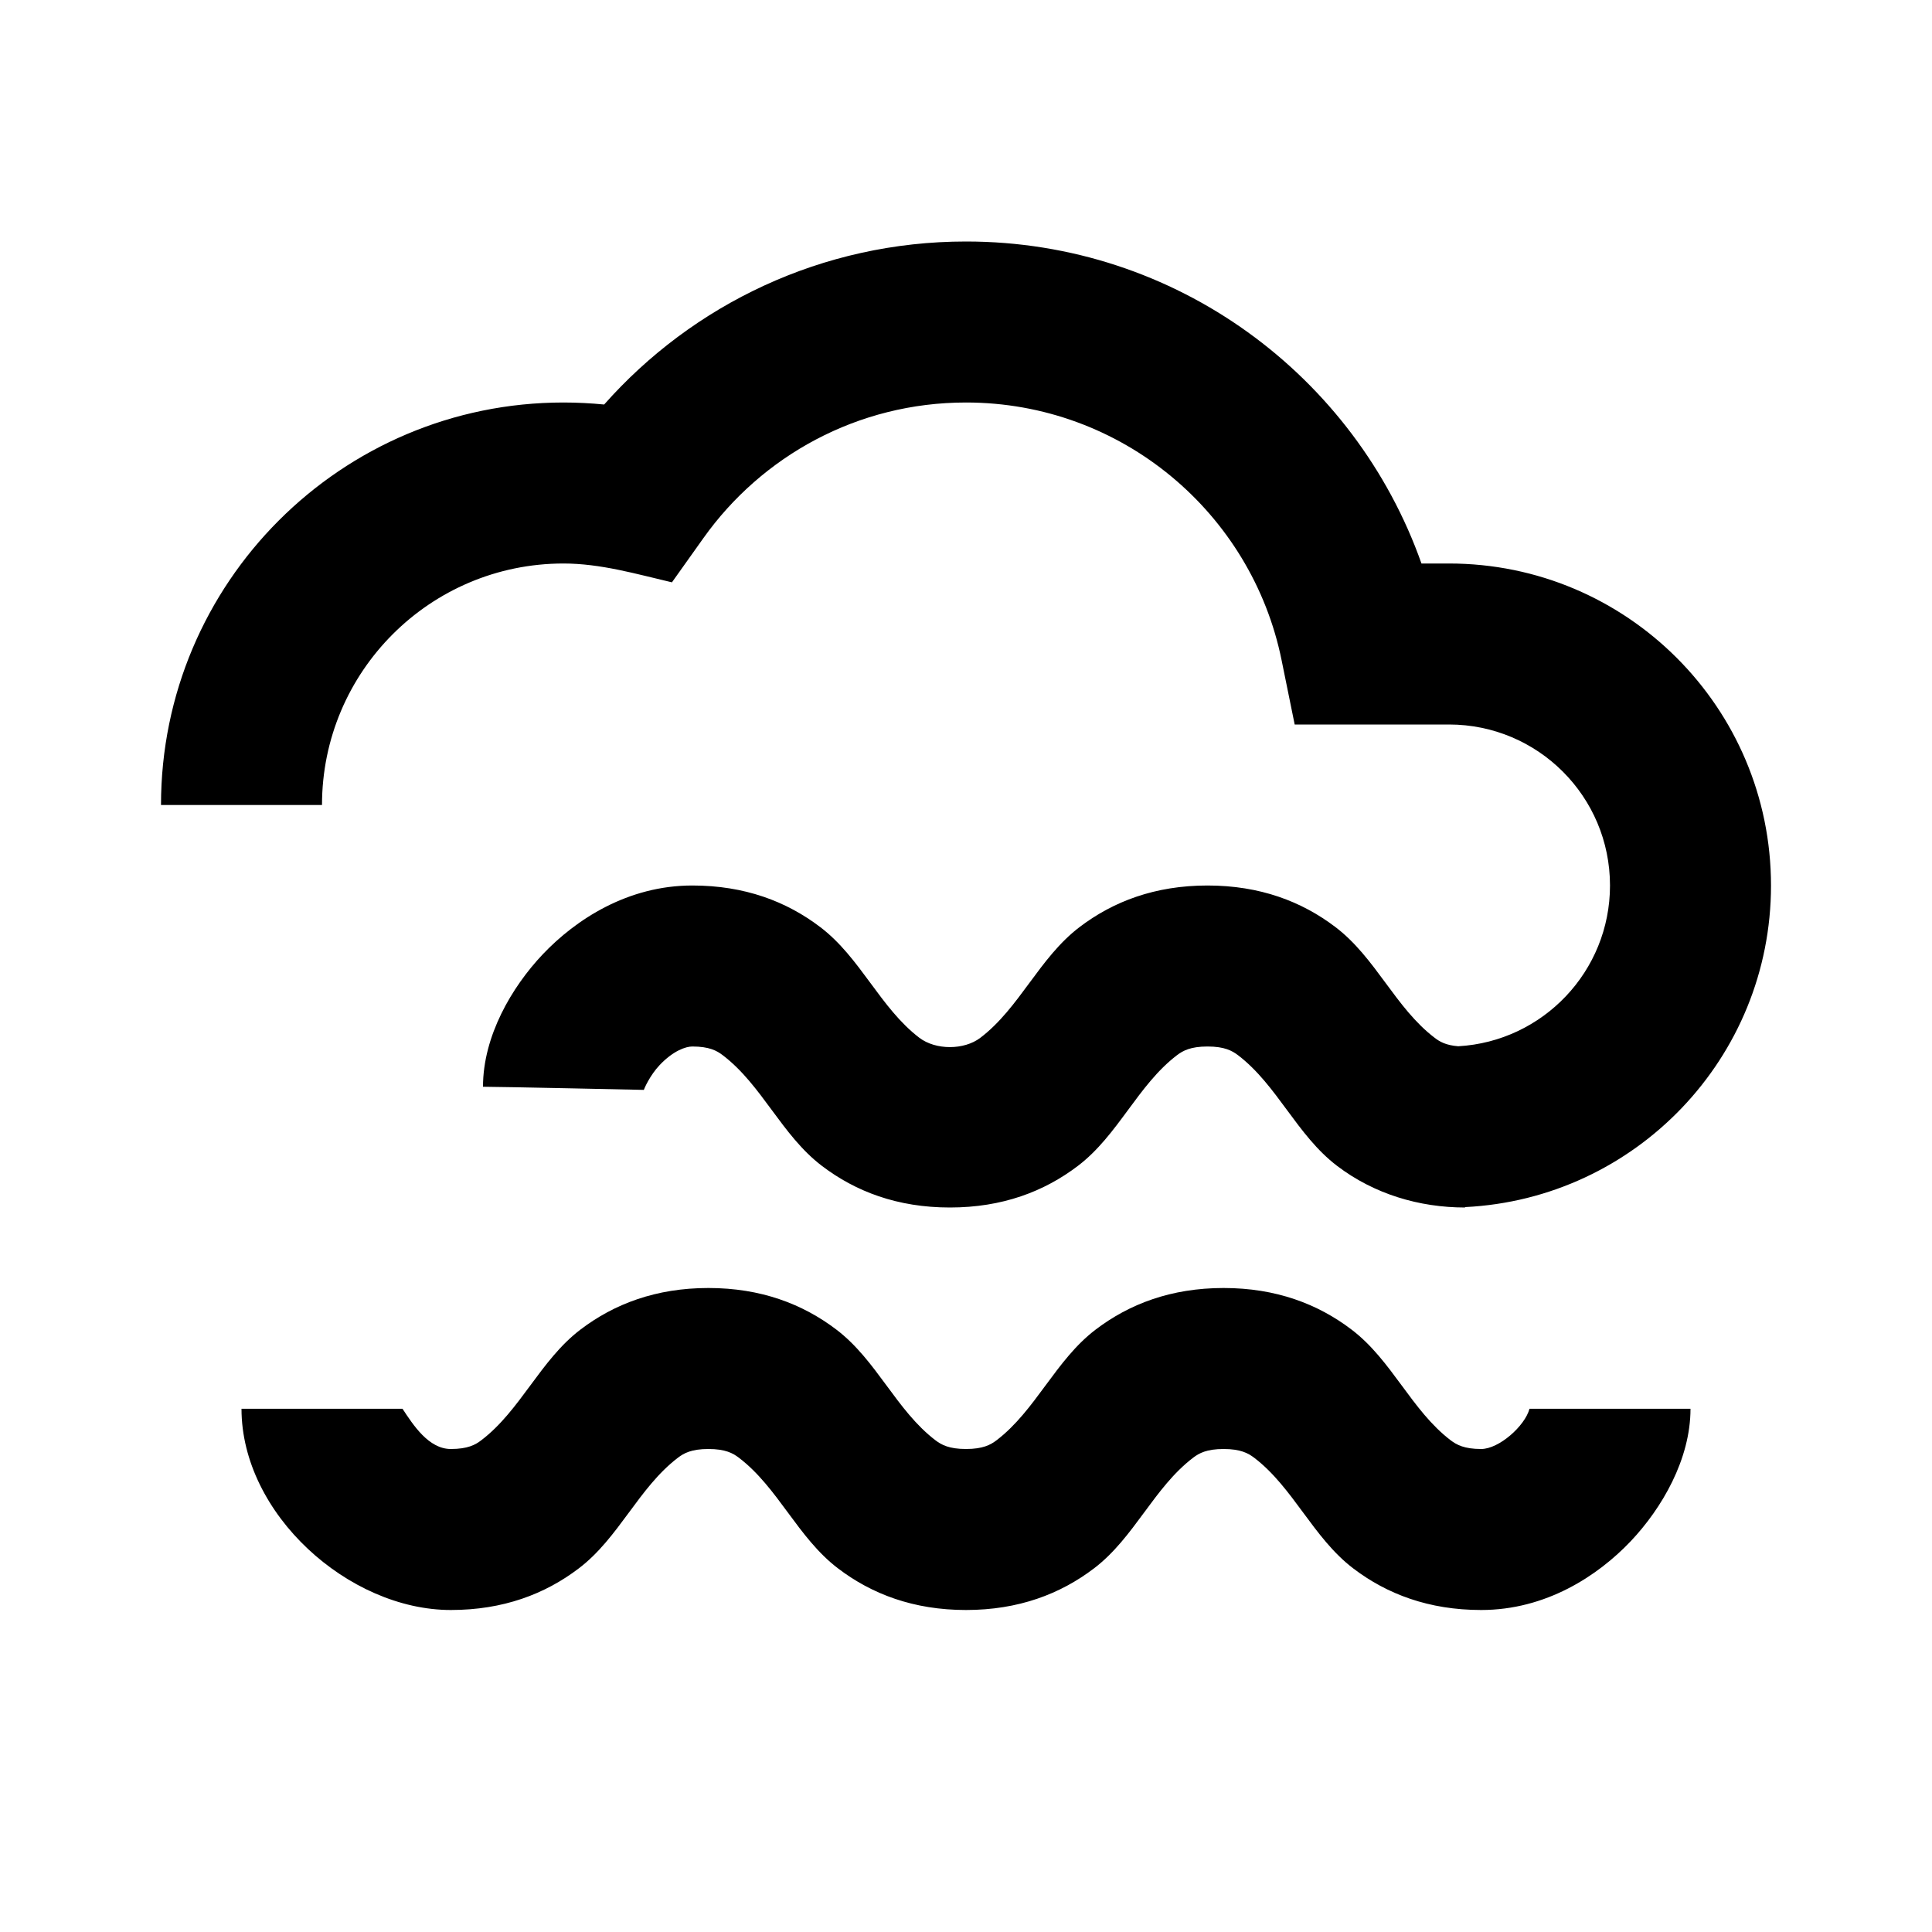 <svg width="24" height="24" viewBox="0 0 24 24" fill="none" xmlns="http://www.w3.org/2000/svg">
<path fill-rule="evenodd" clip-rule="evenodd" d="M5.6 18C5.81 18 5.905 17.948 5.978 17.892C6.466 17.521 6.711 16.897 7.21 16.517C7.629 16.198 8.149 16 8.8 16C9.451 16 9.971 16.198 10.39 16.517C10.891 16.898 11.133 17.52 11.621 17.892C11.695 17.948 11.79 18 12 18C12.21 18 12.305 17.948 12.379 17.892C12.866 17.521 13.111 16.897 13.61 16.517C14.029 16.198 14.549 16 15.2 16C15.851 16 16.371 16.198 16.79 16.517C17.291 16.898 17.533 17.52 18.021 17.892C18.095 17.948 18.19 18 18.4 18C18.62 18 18.943 17.715 19 17.5H21C21 18.128 20.644 18.737 20.258 19.145C19.848 19.577 19.203 20 18.4 20C17.749 20 17.229 19.802 16.81 19.483C16.311 19.103 16.066 18.479 15.579 18.108C15.505 18.052 15.41 18 15.2 18C14.99 18 14.895 18.052 14.822 18.108C14.333 18.48 14.091 19.102 13.59 19.483C13.171 19.802 12.651 20 12 20C11.349 20 10.829 19.802 10.41 19.483C9.909 19.102 9.667 18.48 9.178 18.108C9.105 18.052 9.01 18 8.8 18C8.59 18 8.495 18.052 8.422 18.108C7.933 18.48 7.691 19.102 7.19 19.483C6.771 19.802 6.251 20 5.6 20C4.331 20 3 18.807 3 17.5H5C5.133 17.702 5.325 18 5.6 18ZM12 3C10.21 3 8.604 3.784 7.505 5.025C7.339 5.009 7.17 5 7 5C4.239 5 2 7.239 2 10H4C4 8.343 5.343 7 7 7C7.46 7 7.903 7.13 8.347 7.234L8.737 6.686C9.463 5.664 10.654 5 12 5C13.934 5 15.549 6.374 15.92 8.199L16.083 9H18C19.105 9 20 9.895 20 11C20 12.066 19.166 12.937 18.115 12.997C17.962 12.985 17.884 12.94 17.822 12.892C17.333 12.52 17.091 11.898 16.59 11.517C16.171 11.198 15.651 11 15 11C14.349 11 13.829 11.198 13.41 11.517C12.909 11.898 12.667 12.52 12.178 12.892C11.976 13.046 11.624 13.046 11.421 12.892C10.933 12.52 10.691 11.898 10.19 11.517C9.771 11.198 9.251 11 8.6 11C7.797 11 7.152 11.423 6.742 11.855C6.356 12.263 6 12.872 6 13.5C6.21 13.5 7.998 13.539 7.998 13.539C8.001 13.527 8.071 13.361 8.195 13.23C8.365 13.051 8.52 13 8.6 13C8.81 13 8.905 13.052 8.978 13.108C9.467 13.48 9.709 14.102 10.21 14.483C10.629 14.802 11.149 15 11.8 15C12.451 15 12.971 14.802 13.39 14.483C13.891 14.102 14.133 13.48 14.621 13.108C14.695 13.052 14.79 13 15 13C15.21 13 15.305 13.052 15.379 13.108C15.867 13.48 16.109 14.102 16.61 14.483C17.068 14.832 17.629 15 18.2 15V14.995C20.316 14.891 22 13.142 22 11C22 8.791 20.209 7 18 7H17.658C16.834 4.67 14.613 3 12 3Z" fill="black"/>
</svg>
